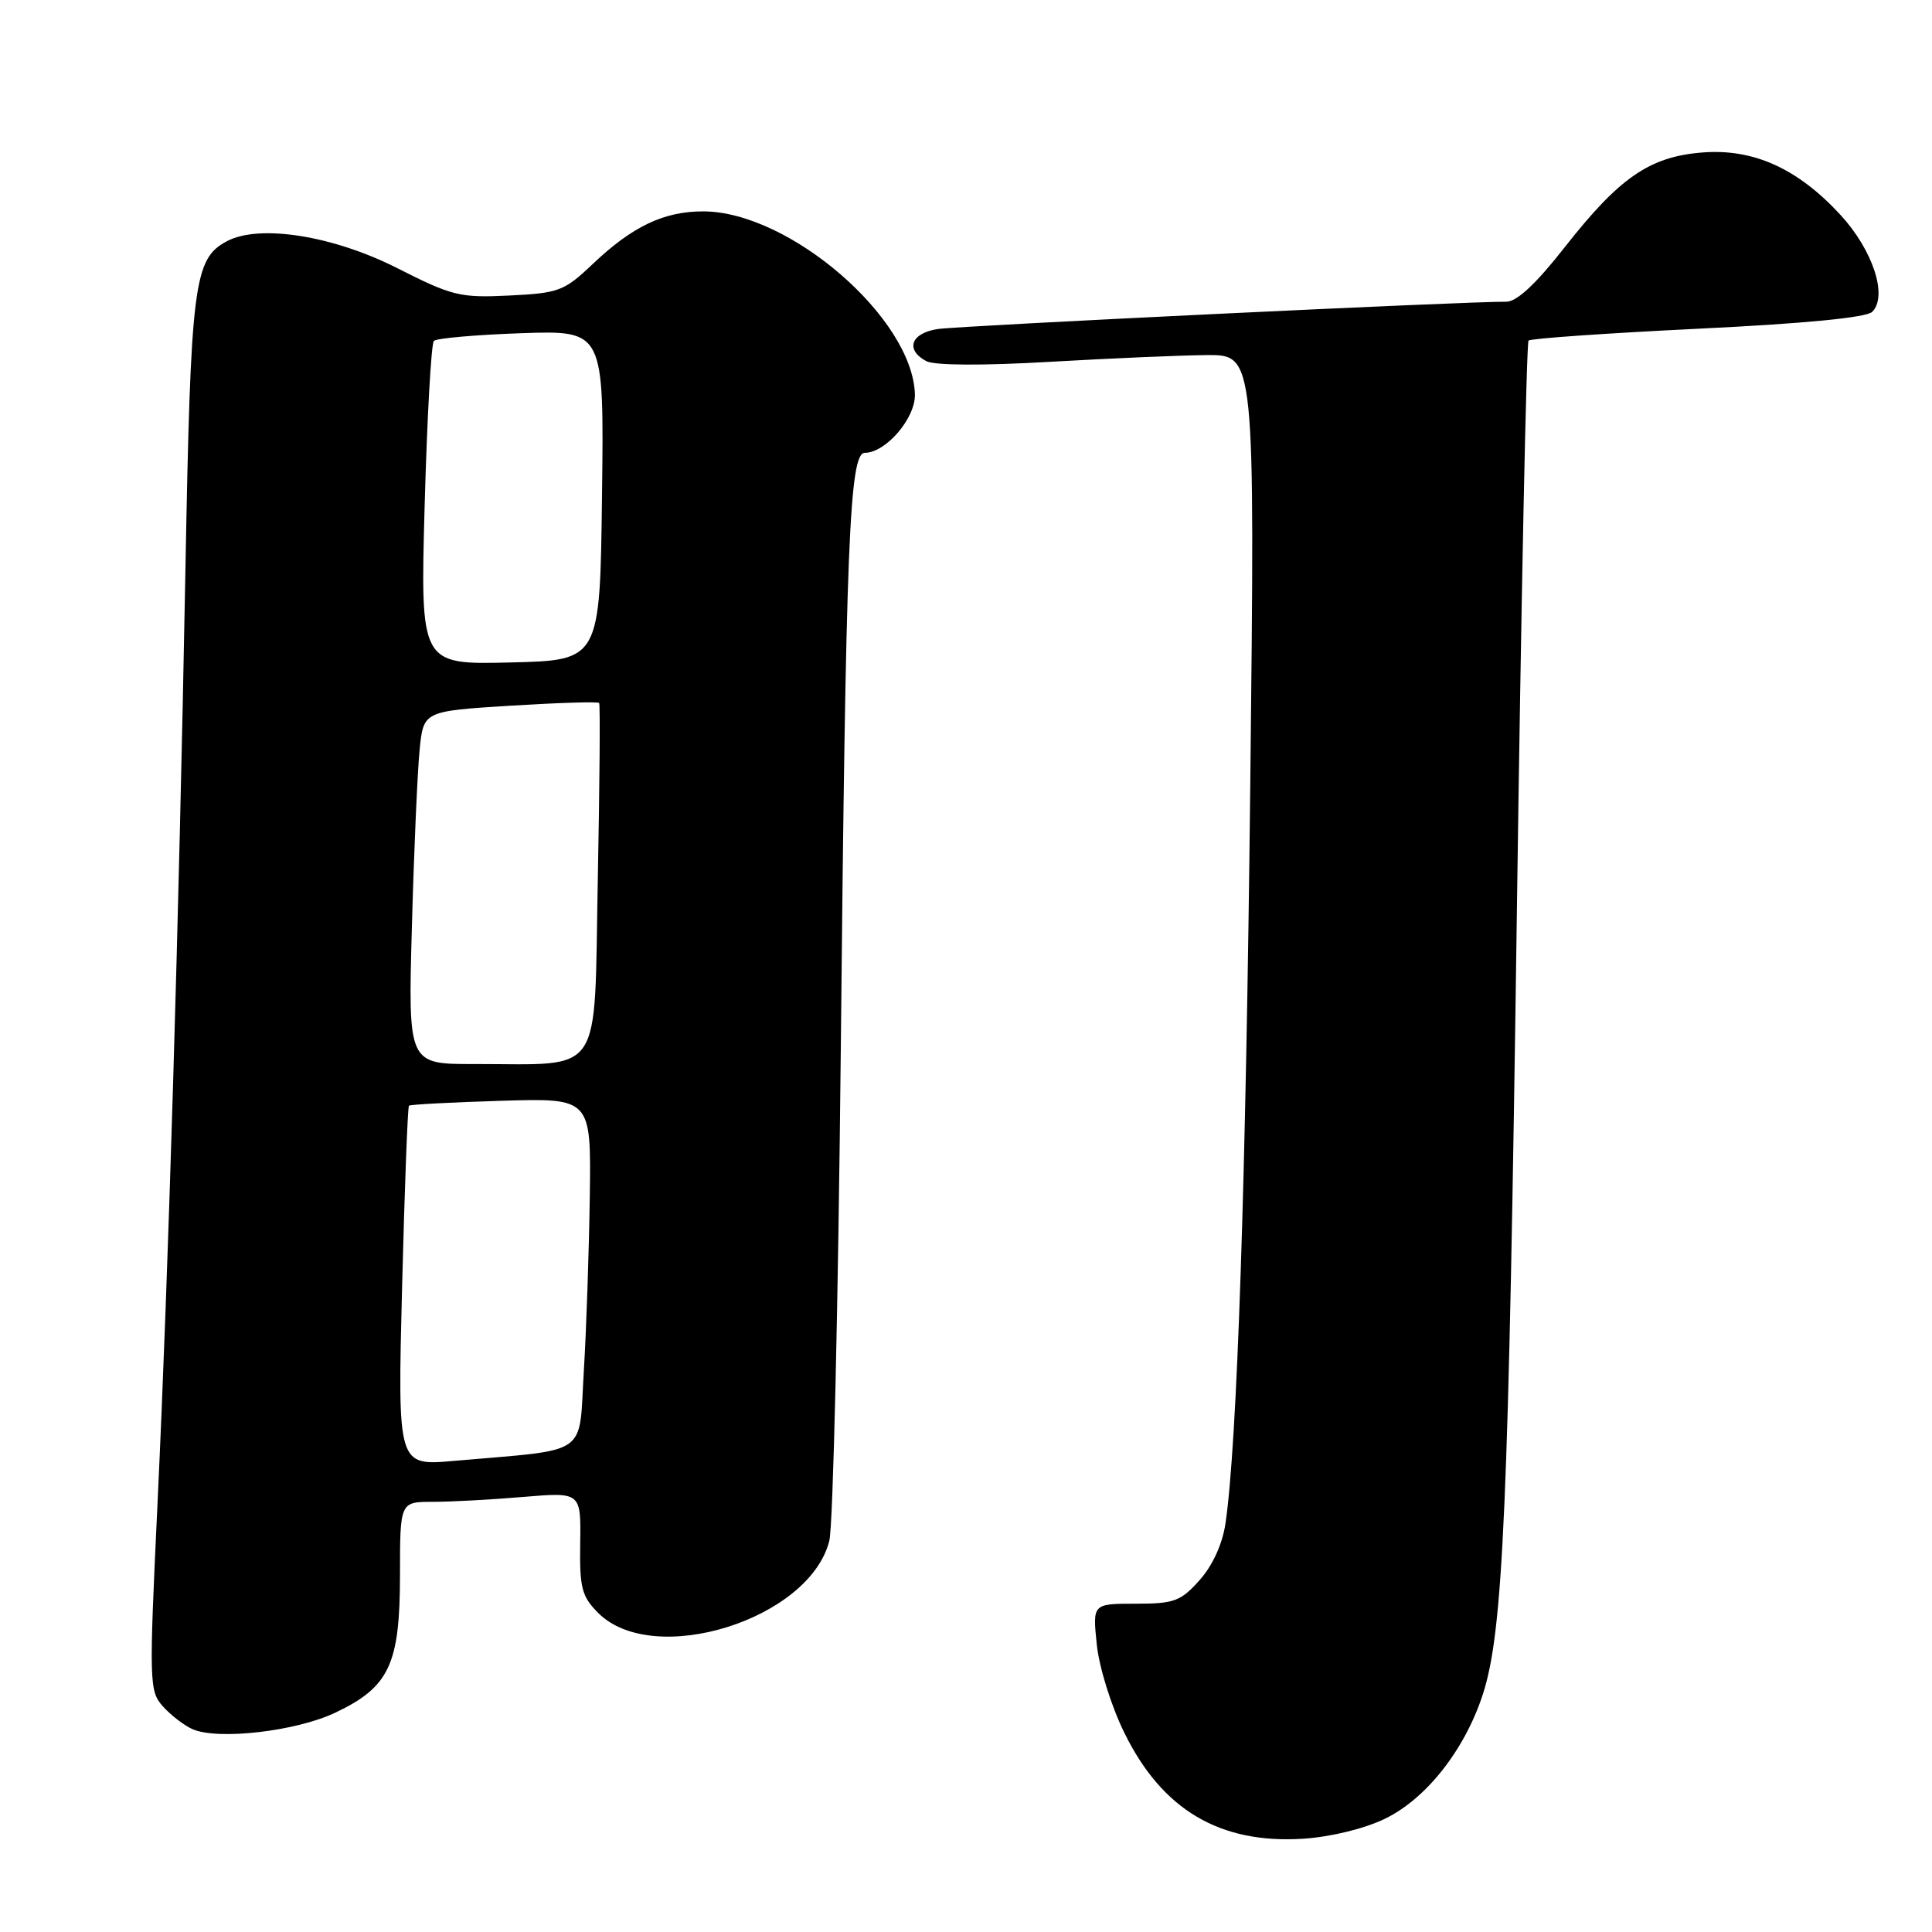 <?xml version="1.0" encoding="UTF-8" standalone="no"?>
<!DOCTYPE svg PUBLIC "-//W3C//DTD SVG 1.1//EN" "http://www.w3.org/Graphics/SVG/1.1/DTD/svg11.dtd" >
<svg xmlns="http://www.w3.org/2000/svg" xmlns:xlink="http://www.w3.org/1999/xlink" version="1.1" viewBox="0 0 256 256">
 <g >
 <path fill="currentColor"
d=" M 183.52 240.99 C 188.99 238.34 194.09 231.86 196.48 224.52 C 199.19 216.19 199.90 199.89 200.99 121.07 C 201.56 79.58 202.26 45.41 202.54 45.13 C 202.82 44.85 212.91 44.15 224.97 43.56 C 239.11 42.88 247.32 42.08 248.08 41.32 C 250.17 39.23 248.17 33.14 243.86 28.46 C 238.17 22.29 232.28 19.65 225.50 20.21 C 218.55 20.78 214.57 23.54 207.34 32.75 C 203.50 37.65 200.98 39.99 199.58 39.98 C 194.50 39.92 127.17 43.16 124.25 43.60 C 120.69 44.14 119.91 46.35 122.75 47.86 C 123.81 48.42 130.22 48.46 139.00 47.95 C 146.97 47.49 156.38 47.08 159.89 47.05 C 166.29 47.00 166.29 47.00 165.67 103.75 C 165.10 156.55 163.93 191.41 162.38 201.88 C 161.98 204.59 160.67 207.46 158.95 209.38 C 156.45 212.18 155.58 212.50 150.47 212.50 C 144.77 212.50 144.77 212.50 145.33 217.92 C 145.65 220.96 147.25 226.10 149.01 229.66 C 154.01 239.83 161.66 244.35 172.69 243.64 C 176.33 243.40 180.78 242.32 183.52 240.99 Z  M 44.36 226.97 C 51.58 223.56 52.99 220.58 53.00 208.75 C 53.00 199.00 53.00 199.00 57.35 199.00 C 59.74 199.00 65.14 198.71 69.34 198.35 C 76.98 197.71 76.98 197.71 76.88 204.47 C 76.79 210.42 77.08 211.53 79.27 213.73 C 86.60 221.05 107.28 214.59 109.89 204.16 C 110.39 202.15 111.07 172.82 111.41 139.00 C 112.07 71.91 112.55 60.00 114.59 60.00 C 117.38 60.00 121.32 55.40 121.23 52.25 C 120.94 42.16 104.61 28.04 93.20 28.01 C 87.97 28.00 83.79 29.99 78.50 35.02 C 74.76 38.57 74.04 38.84 67.48 39.16 C 60.96 39.48 59.91 39.22 52.66 35.54 C 44.11 31.21 34.36 29.67 30.05 31.97 C 25.67 34.32 25.27 37.47 24.57 75.50 C 23.69 122.82 22.32 168.66 20.87 199.25 C 19.74 223.07 19.77 224.08 21.60 226.12 C 22.64 227.28 24.40 228.63 25.50 229.12 C 28.86 230.60 39.15 229.42 44.36 226.97 Z  M 53.28 170.51 C 53.61 157.46 54.02 146.66 54.19 146.51 C 54.36 146.35 59.86 146.06 66.41 145.86 C 78.33 145.50 78.33 145.50 78.15 158.50 C 78.05 165.65 77.70 176.08 77.36 181.67 C 76.66 193.15 78.35 191.98 60.09 193.58 C 52.68 194.23 52.68 194.23 53.28 170.51 Z  M 54.58 122.75 C 54.85 112.71 55.32 102.19 55.60 99.37 C 56.11 94.23 56.11 94.23 67.62 93.51 C 73.95 93.12 79.25 92.95 79.39 93.15 C 79.54 93.34 79.46 103.91 79.21 116.64 C 78.70 143.11 80.15 140.97 62.78 140.99 C 54.07 141.00 54.07 141.00 54.58 122.75 Z  M 56.27 66.94 C 56.59 55.33 57.14 45.53 57.49 45.17 C 57.85 44.82 63.07 44.36 69.09 44.15 C 80.04 43.78 80.04 43.78 79.77 65.64 C 79.50 87.50 79.50 87.50 67.60 87.78 C 55.69 88.07 55.69 88.07 56.27 66.94 Z "/>
</g>
</svg>